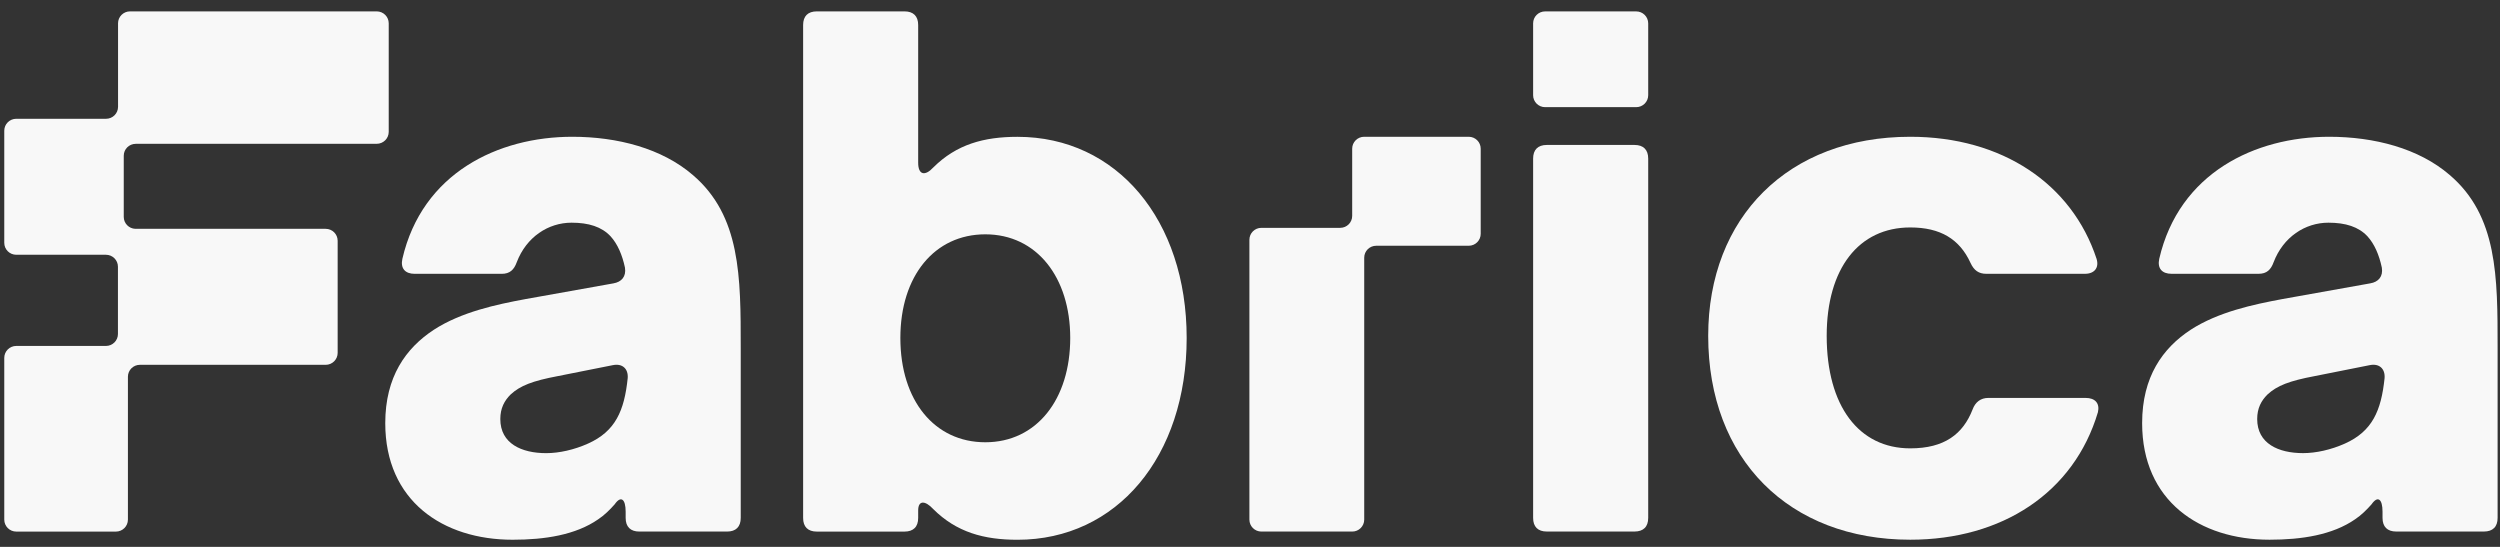 <svg width="96" height="21" viewBox="0 0 96 21" fill="none" xmlns="http://www.w3.org/2000/svg">
<rect x="0" y="0" width="96" height="21" fill="#333333" stroke="none"/>
<path d="M19.686 20.726C20.922 20.726 22.105 20.543 22.973 19.94C23.21 19.783 23.42 19.574 23.605 19.364C23.841 19.024 24.025 19.155 24.025 19.652V19.888C24.025 20.228 24.209 20.412 24.551 20.412H27.918C28.26 20.412 28.444 20.228 28.444 19.888V13.369C28.444 10.62 28.444 8.29 26.603 6.719C25.419 5.698 23.71 5.252 21.974 5.252C19.133 5.252 16.214 6.64 15.451 9.939C15.372 10.306 15.556 10.515 15.925 10.515H19.265C19.58 10.515 19.738 10.358 19.843 10.07C20.212 9.101 21.053 8.551 21.948 8.551C22.605 8.551 23.105 8.708 23.447 9.075C23.71 9.363 23.894 9.782 23.999 10.279C24.052 10.62 23.867 10.829 23.552 10.882L20.185 11.484C19.054 11.693 17.713 11.981 16.661 12.662C15.583 13.369 14.794 14.468 14.794 16.249C14.794 19.233 17.003 20.726 19.686 20.726ZM20.974 17.401C20.028 17.401 19.212 17.034 19.212 16.092C19.212 15.673 19.37 15.385 19.607 15.149C19.975 14.809 20.448 14.626 21.422 14.442L23.526 14.023C23.894 13.945 24.131 14.154 24.104 14.521C23.973 15.777 23.631 16.563 22.579 17.034C22.053 17.27 21.474 17.401 20.974 17.401Z" fill="#F8F8F8"/>
<path d="M73.354 20.725C76.878 20.725 79.64 18.919 80.56 15.829C80.639 15.489 80.455 15.28 80.087 15.28H76.352C76.063 15.28 75.852 15.437 75.747 15.725C75.379 16.667 74.669 17.217 73.354 17.217C71.381 17.217 70.145 15.594 70.145 12.897C70.145 10.305 71.381 8.734 73.354 8.734C74.511 8.734 75.247 9.179 75.668 10.096C75.8 10.384 75.984 10.514 76.273 10.514L80.06 10.514C80.429 10.514 80.613 10.279 80.508 9.938C79.561 7.059 76.878 5.252 73.354 5.252C68.672 5.252 65.595 8.341 65.595 12.897C65.595 17.636 68.698 20.725 73.354 20.725Z" fill="#F8F8F8"/>
<path d="M59.332 0.438C59.078 0.438 58.872 0.643 58.872 0.896V3.657C58.872 3.91 59.078 4.115 59.332 4.115H62.83C63.084 4.115 63.291 3.91 63.291 3.657V0.896C63.291 0.643 63.084 0.438 62.83 0.438H59.332Z" fill="#F8F8F8"/>
<path d="M63.291 19.888C63.291 20.228 63.107 20.411 62.765 20.411H59.398C59.056 20.411 58.872 20.228 58.872 19.888L58.872 6.09C58.872 5.75 59.056 5.566 59.398 5.566H62.765C63.107 5.566 63.291 5.75 63.291 6.09V19.888Z" fill="#F8F8F8"/>
<path d="M51.924 5.71C51.924 5.457 52.13 5.252 52.384 5.252H56.399C56.653 5.252 56.859 5.457 56.859 5.71V8.979C56.859 9.232 56.653 9.437 56.399 9.437H52.846C52.592 9.437 52.386 9.642 52.386 9.895V19.954C52.386 20.207 52.18 20.412 51.926 20.412H48.437C48.183 20.412 47.977 20.207 47.977 19.954V9.207C47.977 8.954 48.183 8.749 48.437 8.749H51.464C51.718 8.749 51.924 8.544 51.924 8.291V5.71Z" fill="#F8F8F8"/>
<path d="M39.072 20.727C42.886 20.727 45.568 17.533 45.568 12.978C45.568 8.448 42.886 5.254 39.072 5.254C37.783 5.254 36.731 5.542 35.837 6.432C35.521 6.773 35.258 6.72 35.258 6.249V0.96C35.258 0.62 35.074 0.437 34.732 0.437L31.366 0.437C31.024 0.437 30.84 0.62 30.84 0.96L30.84 19.89C30.84 20.23 31.024 20.413 31.366 20.413H34.732C35.074 20.413 35.258 20.23 35.258 19.89V19.602C35.258 19.209 35.521 19.209 35.837 19.549C36.731 20.439 37.783 20.727 39.072 20.727ZM37.836 16.983C35.889 16.983 34.574 15.386 34.574 12.978C34.574 10.595 35.889 8.998 37.836 8.998C39.808 8.998 41.097 10.647 41.097 12.978C41.097 15.334 39.808 16.983 37.836 16.983Z" fill="#F8F8F8"/>
<path d="M87.15 20.725C88.386 20.725 89.569 20.542 90.437 19.94C90.674 19.783 90.884 19.573 91.069 19.364C91.305 19.024 91.489 19.154 91.489 19.652V19.888C91.489 20.228 91.674 20.411 92.015 20.411H95.382C95.724 20.411 95.908 20.228 95.908 19.888V13.368C95.908 10.619 95.908 8.289 94.067 6.718C92.883 5.697 91.174 5.252 89.438 5.252C86.597 5.252 83.678 6.64 82.915 9.938C82.836 10.305 83.02 10.514 83.388 10.514H86.729C87.044 10.514 87.202 10.357 87.307 10.069C87.676 9.101 88.517 8.551 89.412 8.551C90.069 8.551 90.569 8.708 90.911 9.075C91.174 9.363 91.358 9.781 91.463 10.279C91.516 10.619 91.332 10.829 91.016 10.881L87.649 11.483C86.518 11.693 85.177 11.981 84.125 12.661C83.047 13.368 82.258 14.468 82.258 16.248C82.258 19.233 84.467 20.725 87.15 20.725ZM88.438 17.4C87.492 17.4 86.676 17.034 86.676 16.091C86.676 15.672 86.834 15.384 87.071 15.149C87.439 14.808 87.912 14.625 88.885 14.442L90.99 14.023C91.358 13.944 91.595 14.154 91.568 14.52C91.437 15.777 91.095 16.562 90.043 17.034C89.517 17.269 88.938 17.4 88.438 17.4Z" fill="#F8F8F8"/>
<path d="M4.533 0.895C4.533 0.642 4.739 0.437 4.993 0.437L14.466 0.437C14.72 0.437 14.927 0.642 14.927 0.895V5.064C14.927 5.317 14.72 5.522 14.466 5.522L5.213 5.523C4.958 5.523 4.752 5.728 4.752 5.981V8.329C4.752 8.577 4.95 8.778 5.197 8.787H12.506C12.76 8.787 12.966 8.992 12.966 9.245V13.551C12.966 13.804 12.76 14.009 12.506 14.009H5.372C5.118 14.009 4.912 14.214 4.912 14.467V19.954C4.912 20.207 4.706 20.413 4.452 20.413H0.625C0.37 20.413 0.164 20.207 0.164 19.954L0.164 13.743C0.164 13.489 0.37 13.284 0.625 13.284H4.069C4.323 13.284 4.529 13.079 4.529 12.826V10.242C4.529 9.989 4.323 9.783 4.069 9.783H0.625C0.37 9.783 0.164 9.578 0.164 9.325V5.019C0.164 4.766 0.37 4.561 0.625 4.561H4.073C4.327 4.561 4.533 4.356 4.533 4.102L4.533 0.895Z" fill="#F8F8F8"/>
</svg>
